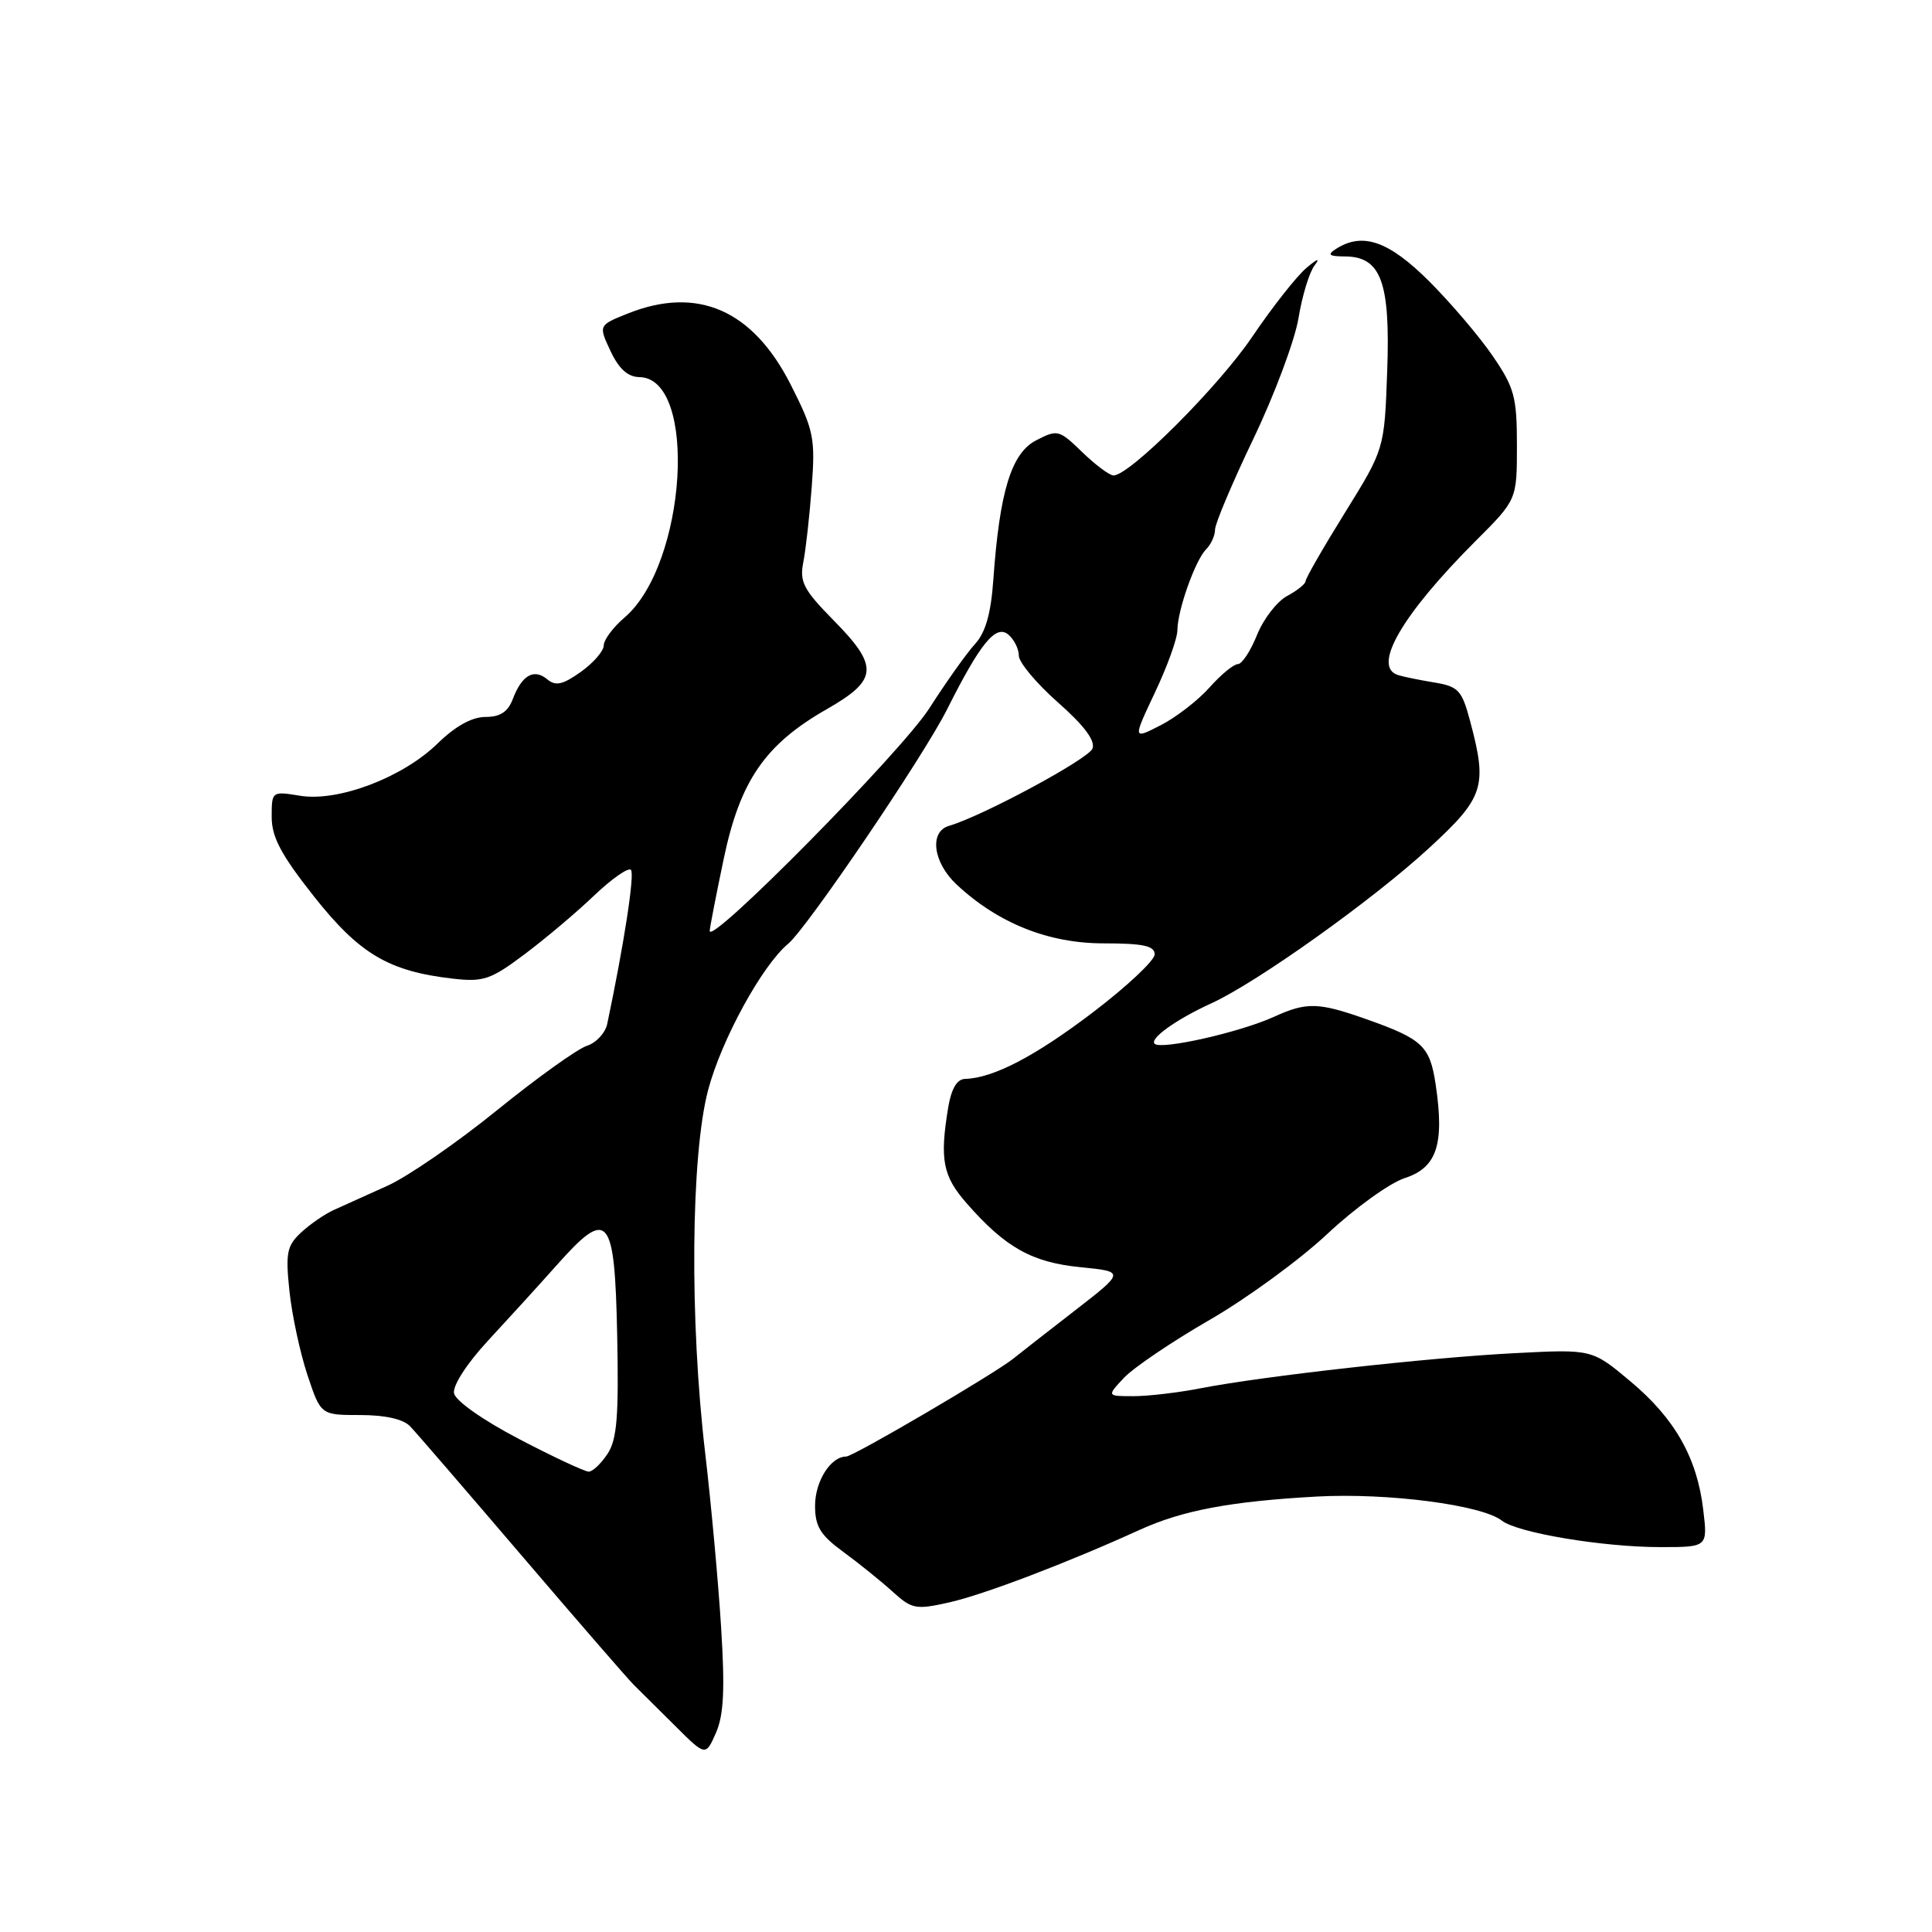 <?xml version="1.0" encoding="UTF-8" standalone="no"?>
<!DOCTYPE svg PUBLIC "-//W3C//DTD SVG 1.1//EN" "http://www.w3.org/Graphics/SVG/1.1/DTD/svg11.dtd" >
<svg xmlns="http://www.w3.org/2000/svg" xmlns:xlink="http://www.w3.org/1999/xlink" version="1.1" viewBox="0 0 256 256">
 <g >
 <path fill="currentColor"
d=" M 95.55 215.62 C 95.18 209.64 94.23 199.29 93.45 192.62 C 91.36 174.96 91.54 153.10 93.83 144.43 C 95.59 137.78 100.99 127.91 104.44 125.05 C 106.94 122.97 122.37 100.23 125.49 94.00 C 129.91 85.20 131.95 82.71 133.60 84.08 C 134.37 84.72 135.00 85.98 135.00 86.87 C 135.00 87.77 137.33 90.55 140.18 93.07 C 143.65 96.13 145.16 98.14 144.76 99.19 C 144.23 100.57 130.20 108.13 125.75 109.43 C 123.10 110.20 123.63 114.28 126.75 117.20 C 132.24 122.33 138.91 125.00 146.24 125.00 C 151.49 125.00 153.00 125.33 153.00 126.46 C 153.00 127.26 149.32 130.71 144.83 134.13 C 137.14 139.98 131.62 142.85 127.88 142.96 C 126.80 142.99 126.06 144.25 125.64 146.75 C 124.50 153.68 124.92 155.84 128.12 159.48 C 133.23 165.31 136.75 167.28 143.18 167.91 C 149.08 168.50 149.08 168.50 142.29 173.76 C 138.56 176.65 134.96 179.46 134.30 180.00 C 131.93 181.94 113.07 193.00 112.12 193.00 C 110.07 193.00 108.00 196.28 108.00 199.52 C 108.00 202.27 108.70 203.41 111.75 205.64 C 113.81 207.15 116.74 209.51 118.26 210.89 C 120.82 213.22 121.35 213.32 125.76 212.33 C 130.29 211.32 141.41 207.09 151.00 202.72 C 156.68 200.13 163.08 198.93 174.50 198.30 C 183.88 197.79 196.35 199.41 199.00 201.49 C 201.06 203.11 212.40 205.00 220.00 205.00 C 226.28 205.00 226.28 205.00 225.69 200.07 C 224.88 193.16 221.93 187.96 216.02 183.02 C 210.95 178.77 210.95 178.77 200.73 179.30 C 189.35 179.88 167.40 182.34 159.11 183.95 C 156.15 184.53 152.13 185.00 150.19 185.00 C 146.65 185.00 146.65 185.00 148.95 182.55 C 150.22 181.21 155.31 177.76 160.27 174.90 C 165.23 172.04 172.26 166.90 175.89 163.49 C 179.53 160.08 184.14 156.75 186.15 156.10 C 190.40 154.72 191.42 151.62 190.23 143.68 C 189.46 138.58 188.49 137.68 181.00 135.03 C 174.67 132.80 173.13 132.76 168.79 134.74 C 164.34 136.77 153.88 139.14 153.00 138.31 C 152.28 137.63 155.87 135.06 160.50 132.95 C 166.56 130.18 181.88 119.26 189.35 112.38 C 196.67 105.65 197.12 104.23 194.79 95.52 C 193.70 91.45 193.25 90.96 190.04 90.43 C 188.09 90.11 185.94 89.67 185.25 89.45 C 181.76 88.36 185.74 81.48 195.52 71.69 C 201.00 66.22 201.00 66.22 201.00 59.04 C 201.00 52.61 200.67 51.37 197.80 47.18 C 196.05 44.61 192.24 40.14 189.35 37.25 C 183.99 31.91 180.53 30.72 177.00 33.00 C 175.83 33.76 176.10 33.97 178.23 33.98 C 183.00 34.01 184.24 37.39 183.81 49.21 C 183.44 59.50 183.44 59.50 178.22 67.92 C 175.35 72.54 173.00 76.63 173.00 77.00 C 173.00 77.36 171.90 78.25 170.55 78.97 C 169.21 79.69 167.41 82.02 166.56 84.14 C 165.71 86.26 164.57 88.00 164.02 88.00 C 163.47 88.00 161.77 89.40 160.26 91.10 C 158.74 92.81 155.83 95.06 153.79 96.10 C 150.09 98.00 150.09 98.00 153.04 91.75 C 154.67 88.31 156.01 84.60 156.01 83.50 C 156.04 80.81 158.38 74.22 159.83 72.77 C 160.47 72.13 161.00 70.96 161.00 70.17 C 161.00 69.39 163.29 63.97 166.09 58.12 C 168.89 52.28 171.57 45.09 172.06 42.15 C 172.54 39.20 173.50 36.05 174.20 35.15 C 174.98 34.13 174.56 34.27 173.11 35.50 C 171.81 36.60 168.58 40.70 165.93 44.62 C 161.45 51.25 149.70 62.99 147.55 63.00 C 147.02 63.00 145.16 61.61 143.41 59.92 C 140.34 56.94 140.13 56.88 137.29 58.35 C 134.00 60.05 132.45 65.13 131.62 76.84 C 131.30 81.32 130.59 83.82 129.19 85.34 C 128.10 86.53 125.37 90.37 123.13 93.87 C 119.44 99.63 93.94 125.46 94.04 123.34 C 94.06 122.88 94.89 118.60 95.89 113.83 C 98.06 103.46 101.36 98.65 109.55 93.97 C 116.36 90.08 116.49 88.31 110.42 82.16 C 106.47 78.14 105.93 77.10 106.44 74.51 C 106.77 72.85 107.27 68.35 107.56 64.50 C 108.04 58.04 107.83 57.00 104.79 51.00 C 99.76 41.06 92.42 37.85 83.17 41.55 C 79.30 43.10 79.30 43.10 80.90 46.52 C 82.01 48.88 83.19 49.94 84.72 49.97 C 92.52 50.08 90.98 74.81 82.75 81.83 C 81.24 83.12 80.00 84.78 80.00 85.52 C 80.00 86.26 78.63 87.84 76.96 89.03 C 74.57 90.73 73.63 90.94 72.51 90.01 C 70.75 88.55 69.16 89.45 67.96 92.60 C 67.31 94.33 66.28 95.00 64.32 95.00 C 62.54 95.00 60.32 96.23 57.98 98.52 C 53.36 103.03 44.83 106.27 39.75 105.44 C 36.02 104.83 36.00 104.85 36.00 108.26 C 36.00 110.93 37.26 113.29 41.60 118.78 C 47.63 126.40 51.49 128.69 59.95 129.67 C 64.05 130.14 64.99 129.83 69.50 126.45 C 72.25 124.39 76.40 120.89 78.73 118.66 C 81.06 116.44 83.25 114.91 83.60 115.26 C 84.12 115.79 82.71 125.00 80.46 135.68 C 80.20 136.88 78.99 138.19 77.76 138.58 C 76.53 138.97 71.18 142.80 65.87 147.10 C 60.57 151.40 54.04 155.90 51.36 157.11 C 48.69 158.31 45.50 159.75 44.27 160.31 C 43.04 160.86 41.07 162.22 39.89 163.32 C 38.02 165.06 37.82 166.03 38.35 171.05 C 38.68 174.21 39.75 179.20 40.72 182.14 C 42.50 187.50 42.50 187.50 47.71 187.50 C 51.04 187.50 53.44 188.04 54.35 189.00 C 55.14 189.82 61.79 197.54 69.14 206.14 C 76.49 214.74 83.17 222.45 84.00 223.27 C 84.83 224.08 87.30 226.54 89.50 228.73 C 93.50 232.71 93.50 232.71 94.87 229.61 C 95.90 227.25 96.07 223.86 95.55 215.62 Z  M 68.78 190.68 C 63.99 188.18 60.36 185.62 60.16 184.62 C 59.97 183.60 61.85 180.69 64.66 177.65 C 67.32 174.78 71.42 170.28 73.76 167.65 C 80.60 159.95 81.45 160.92 81.78 176.89 C 82.00 187.64 81.76 190.72 80.51 192.63 C 79.65 193.93 78.53 195.00 78.01 195.00 C 77.49 195.00 73.33 193.06 68.78 190.68 Z "/>
</g>
</svg>
